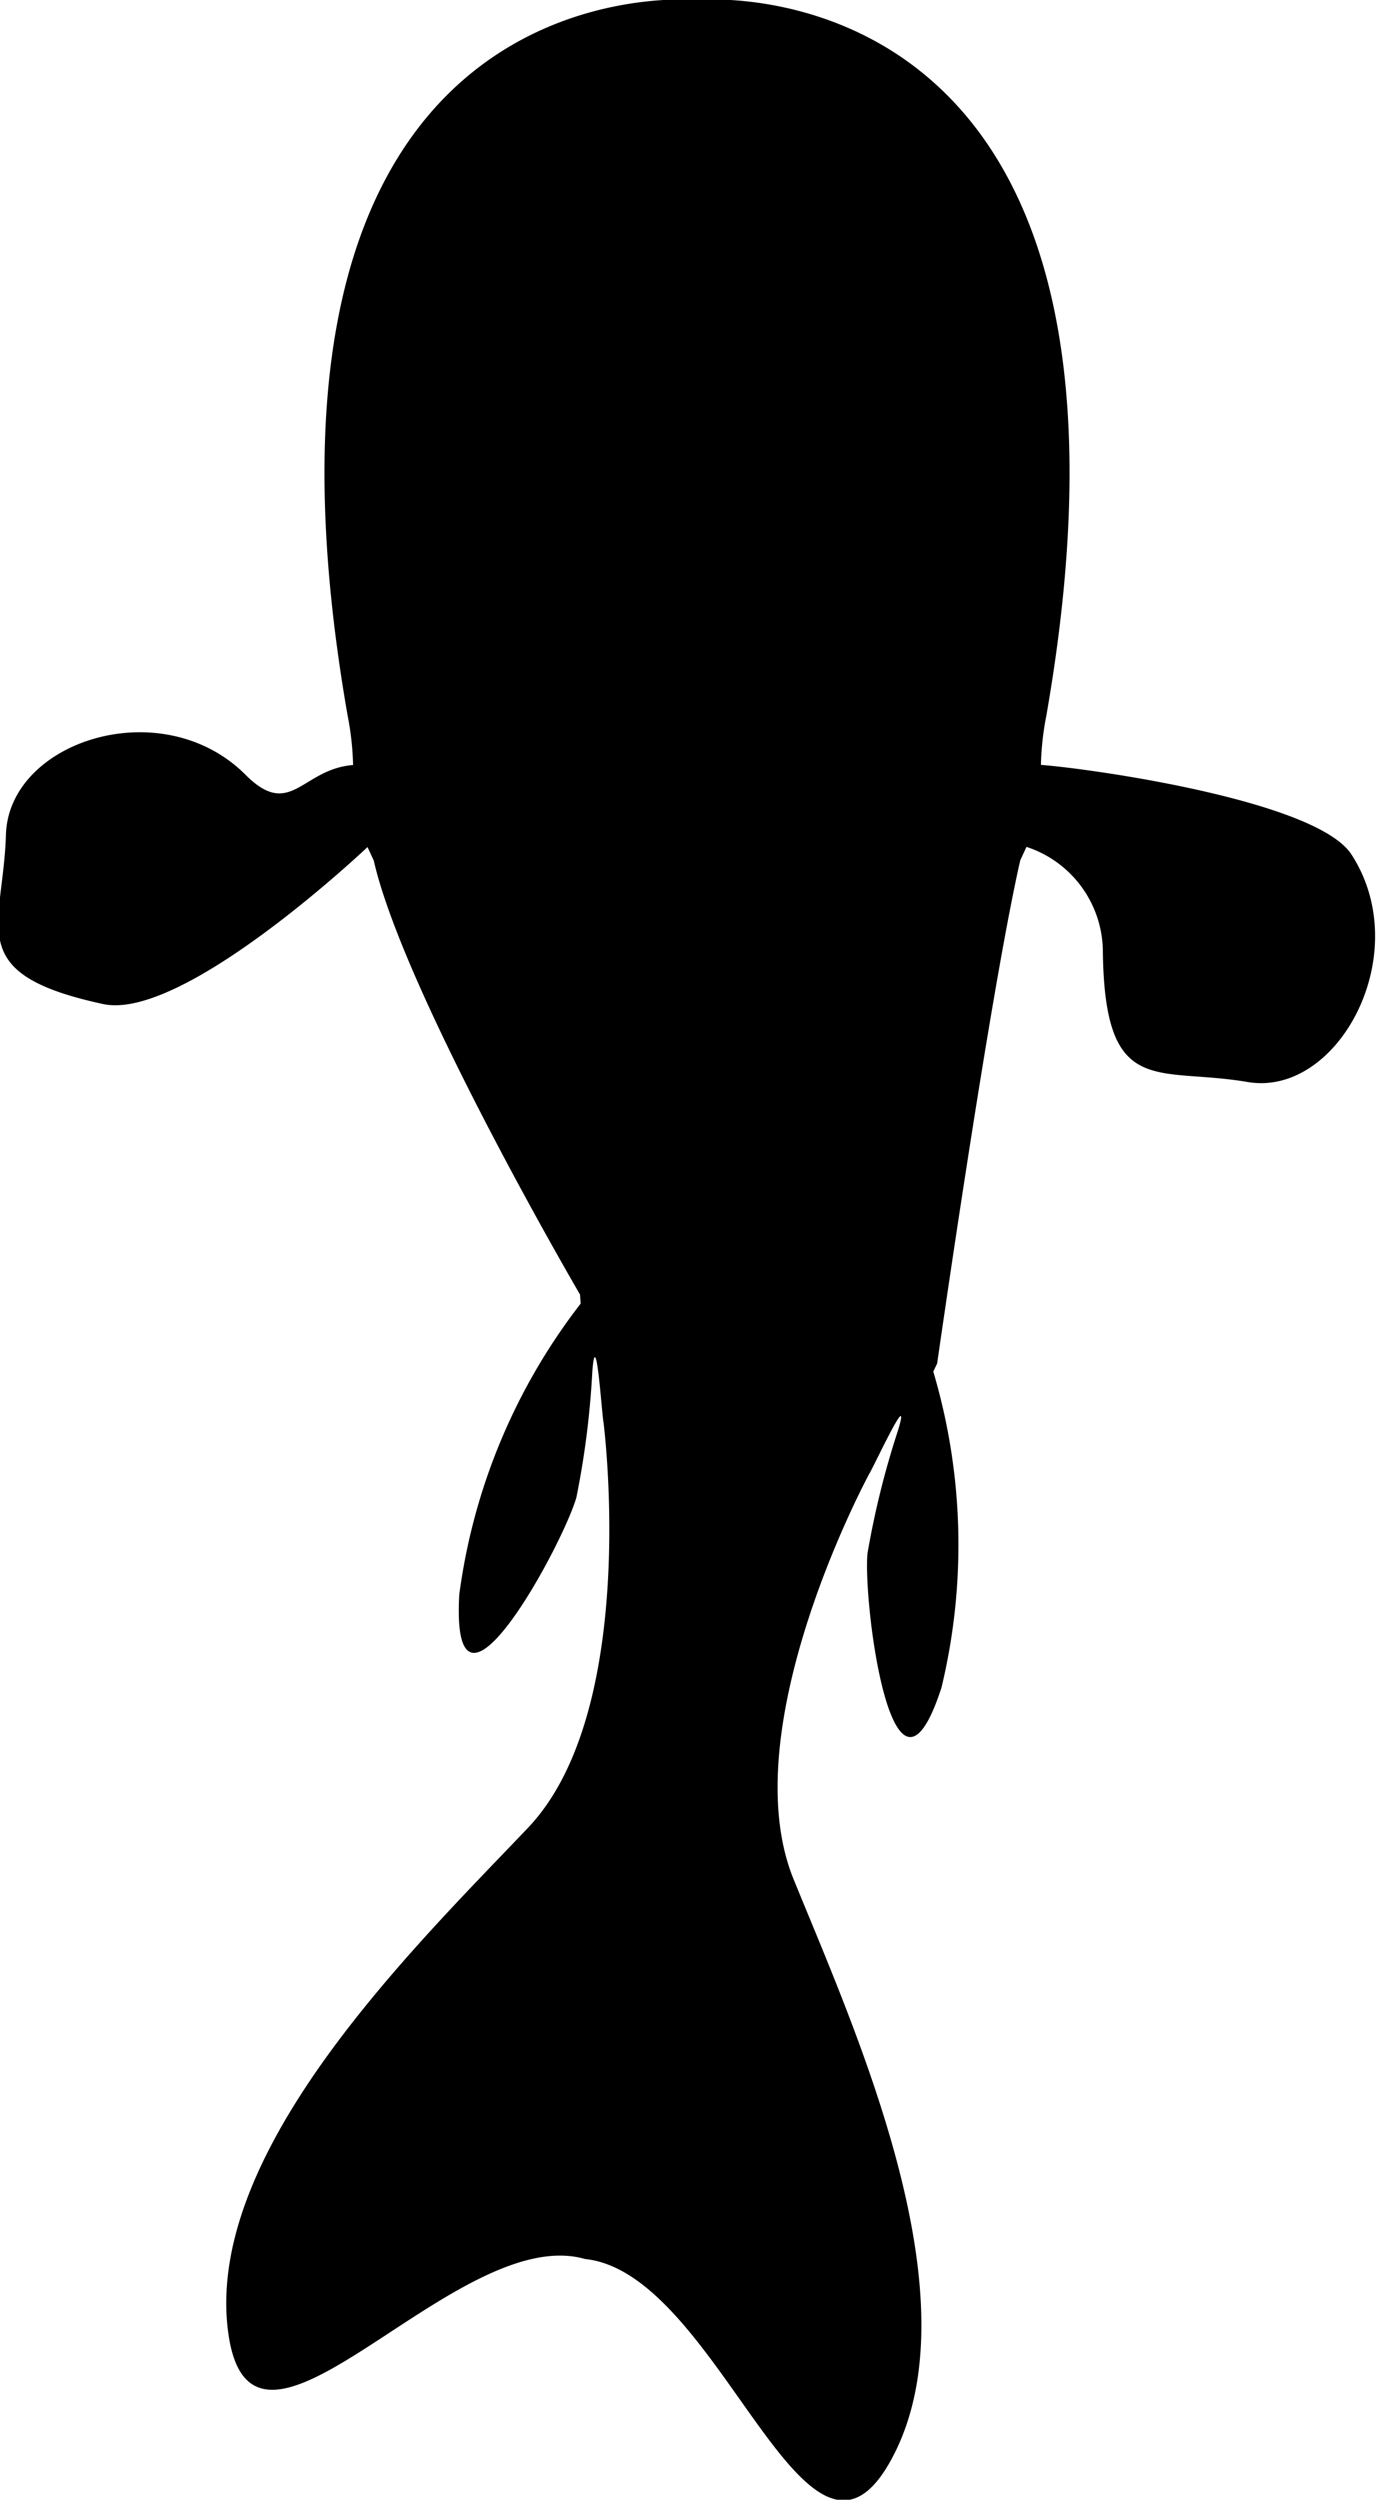 <svg xmlns="http://www.w3.org/2000/svg" width="22.031" height="39.969" viewBox="0 0 22.031 39.969">
  <defs>
    <style>
      .cls-1 {
        fill-rule: evenodd;
      }
    </style>
  </defs>
  <path id="koi2_sx_1" data-name="koi2_sx 1" class="cls-1" d="M28.958,17.3c-1.453-.248-2.28.269-2.313-2.075a1.772,1.772,0,0,0-1.222-1.684l-0.1.216C24.839,15.88,23.994,21.8,23.994,21.8l-0.062.131a9.738,9.738,0,0,1,.131,5.052c-0.778,2.4-1.257-1.352-1.184-2.144a13.812,13.812,0,0,1,.49-1.973c0.222-.737-0.381.569-0.462,0.7,0,0-2.2,4.052-1.21,6.482s2.942,6.707,1.574,9.258-2.749-2.962-4.909-3.186c-2.09-.6-5.362,4.019-5.716,1.135s3-6.137,4.8-8.028,1.21-6.482,1.21-6.482c-0.029-.149-0.119-1.589-0.179-0.821a13.83,13.83,0,0,1-.255,2.018c-0.218.764-2.015,4.077-1.874,1.554a9.663,9.663,0,0,1,1.942-4.652l-0.01-.145s-2.817-4.817-3.3-6.939l-0.1-.216s-2.941,2.788-4.23,2.51c-2.255-.486-1.6-1.211-1.555-2.709s2.5-2.29,3.833-.957c0.723,0.724.9-.092,1.721-0.156a4.589,4.589,0,0,0-.087-0.788C12.436-.738,20.152,0,20.152,0s7.716-.738,5.589,11.442a4.575,4.575,0,0,0-.087.788c0.822,0.063,4.409.571,4.968,1.432C31.651,15.247,30.41,17.55,28.958,17.3Z" transform="translate(-9)"/>
</svg>
